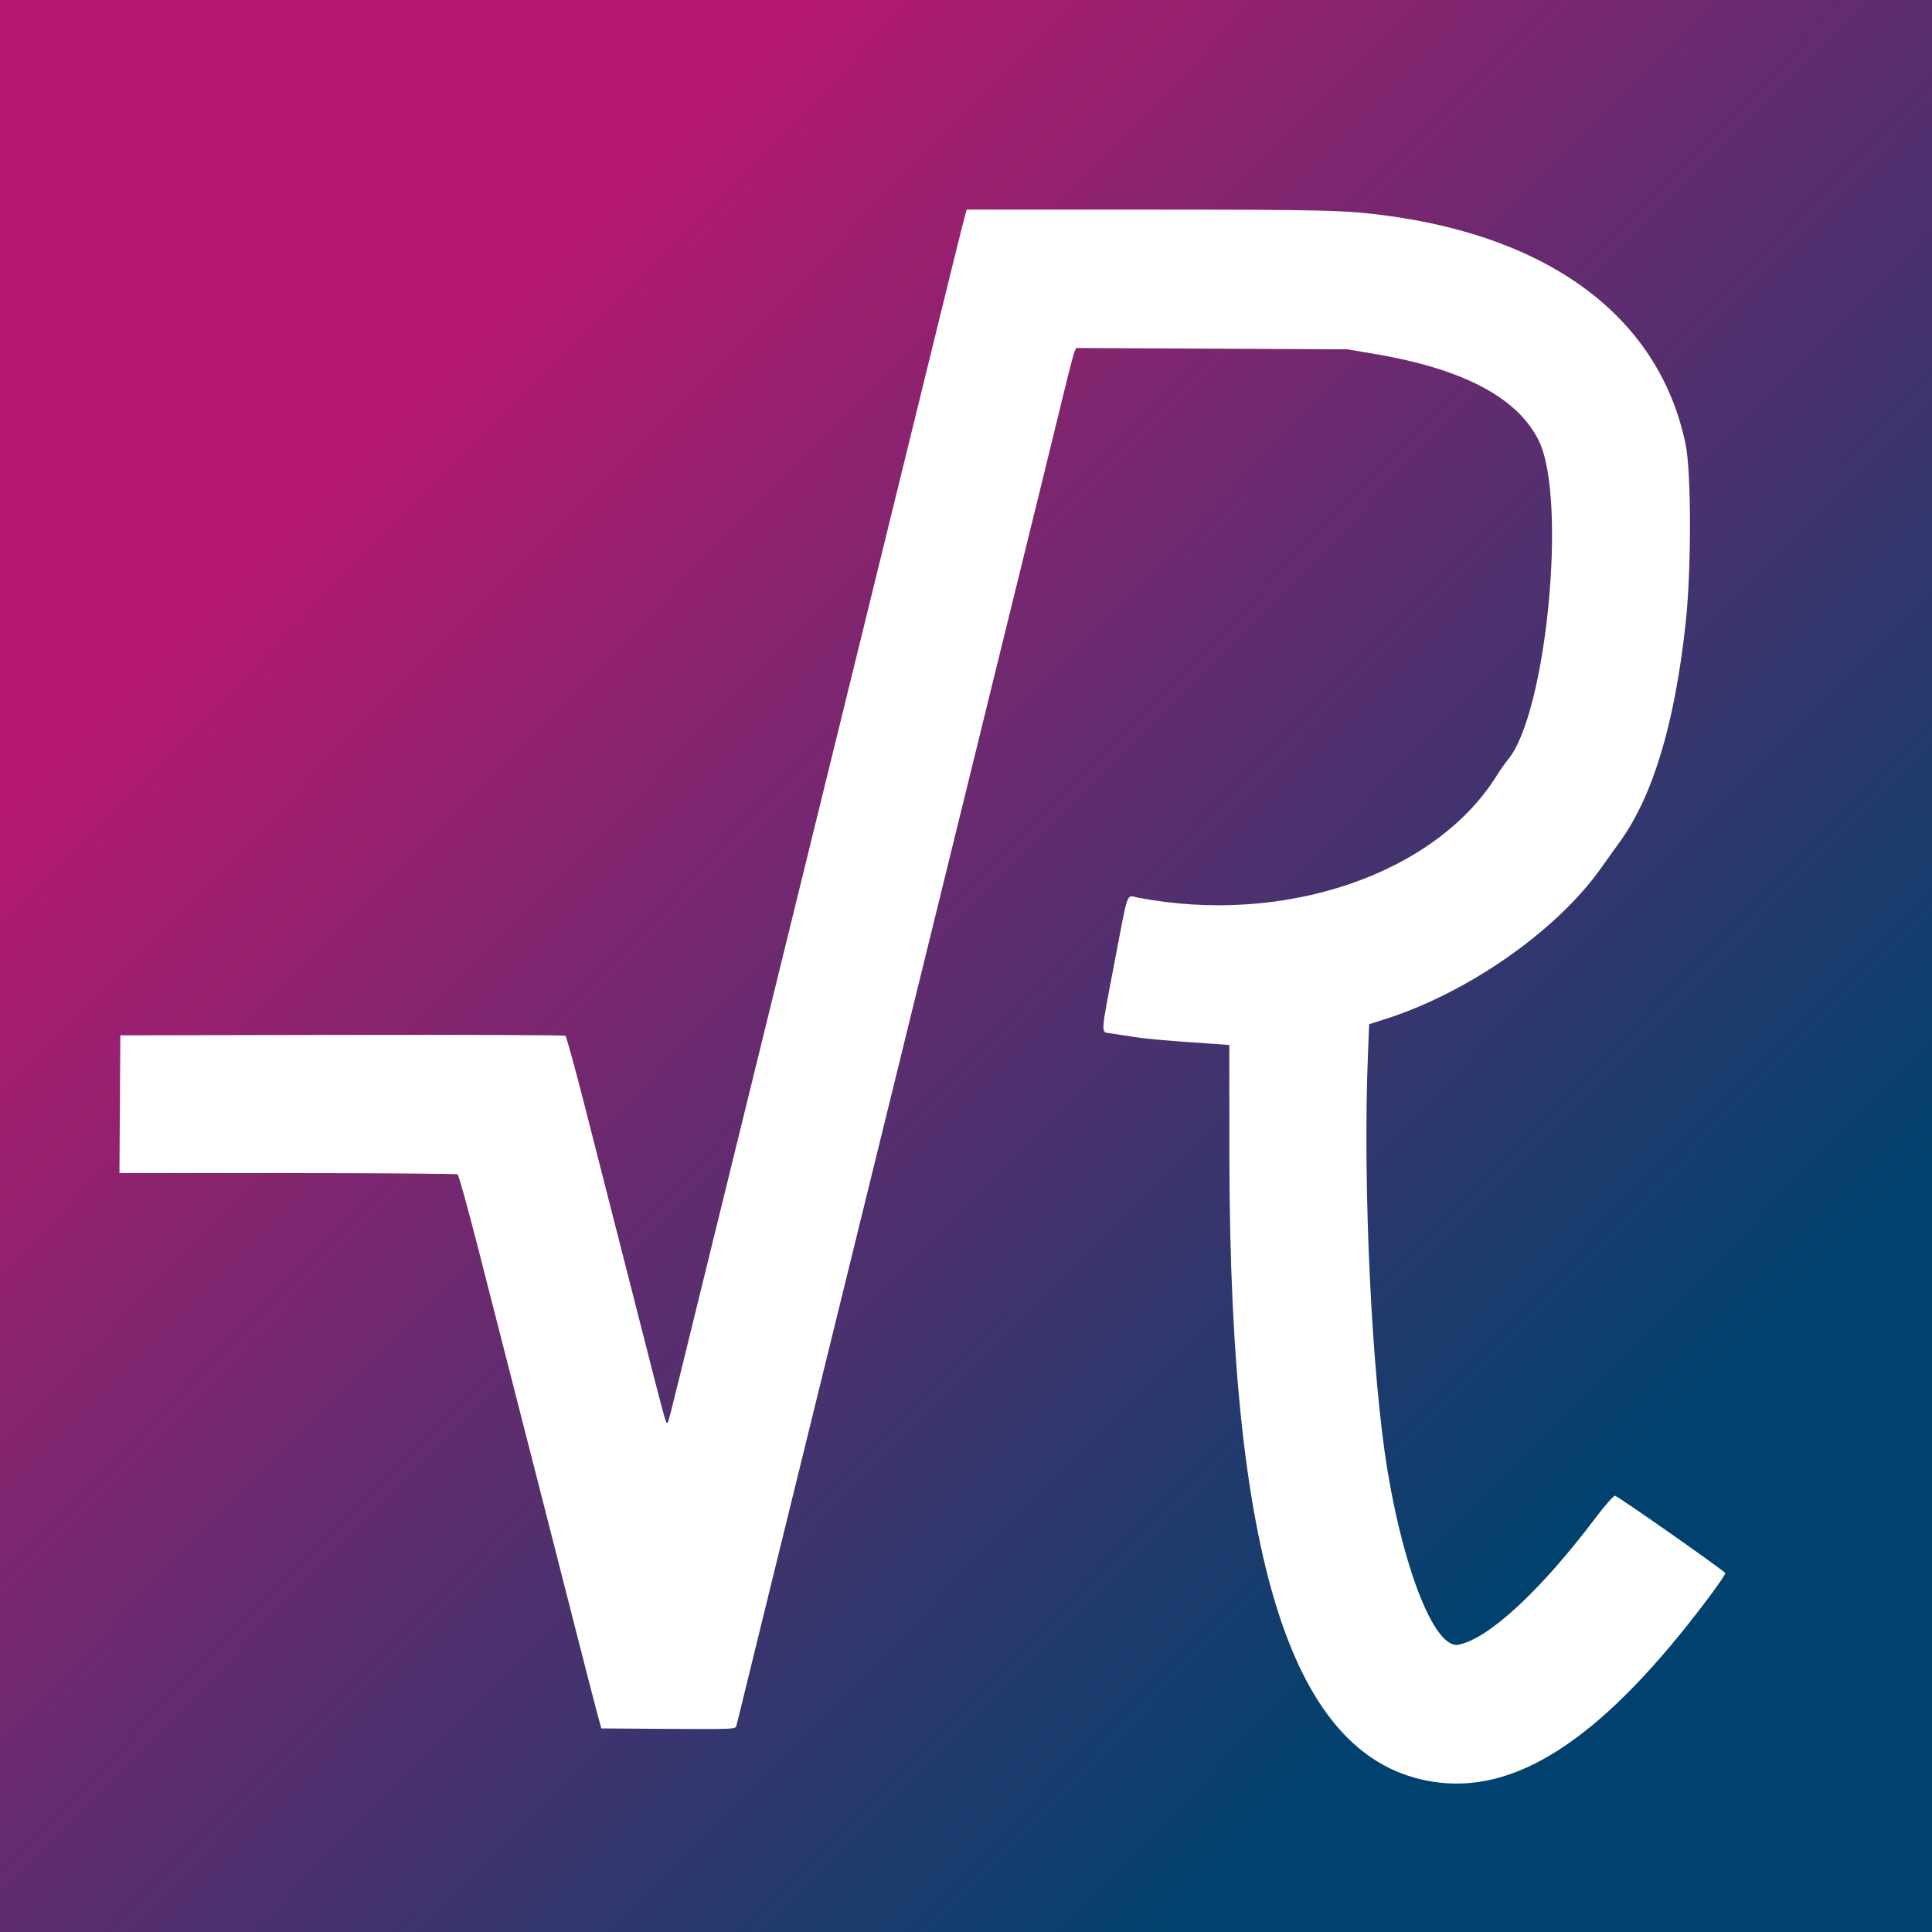 <?xml version="1.0" encoding="utf-8"?>
<svg viewBox="0 0 500 500" xmlns="http://www.w3.org/2000/svg">
  <rect x="0" y="0" width="500" height="500" fill="#808080" stroke="none"/>
  <defs>
    <linearGradient gradientUnits="userSpaceOnUse" x1="250" y1="0" x2="250" y2="500" id="gradient-0" gradientTransform="matrix(-0.702, 0.712, -0.601, -0.593, 573.009, 227.095)">
      <stop offset="0" style="stop-color: rgb(1, 65, 109);"/>
      <stop offset="1" style="stop-color: rgb(183, 25, 112);"/>
    </linearGradient>
  </defs>
  <rect style="stroke: rgb(0, 0, 0); fill-rule: evenodd; fill: url('#gradient-0'); paint-order: stroke; stroke-opacity: 0;" x="0" y="0" width="500" height="500" rx="0" ry="0" transform="matrix(1, 0, 0, 1, 0, 7.105427357601002e-15)"/>
  <g id="svgg" transform="matrix(1.115, 0, 0, 1.115, 8.332, 25.452)" style="">
    <path id="path0" d="M216.329 27.905 C 216.013 29.052,214.047 36.961,211.960 45.482 C 206.035 69.675,198.059 102.175,193.048 122.542 C 191.274 129.752,188.771 139.940,187.486 145.184 C 186.200 150.427,183.609 160.973,181.727 168.620 C 179.846 176.266,177.255 186.812,175.970 192.056 C 172.315 206.972,167.155 227.985,163.046 244.687 C 160.977 253.098,156.961 269.454,154.122 281.033 C 147.437 308.298,147.655 307.448,147.354 307.448 C 147.040 307.448,146.578 305.735,141.200 284.608 C 138.864 275.432,135.830 263.545,134.457 258.193 C 133.083 252.840,130.208 241.579,128.066 233.168 C 125.924 224.757,123.984 217.743,123.754 217.582 C 123.525 217.421,100.189 217.332,71.897 217.384 L 20.457 217.478 20.353 233.466 L 20.249 249.454 59.280 249.460 C 80.748 249.463,98.510 249.597,98.752 249.758 C 98.994 249.918,101.113 257.557,103.462 266.733 C 119.039 327.588,120.386 332.857,125.904 354.518 C 128.352 364.131,130.748 373.426,131.228 375.174 L 132.101 378.352 147.651 378.455 C 162.207 378.553,163.214 378.515,163.409 377.860 C 163.523 377.475,164.420 373.853,165.402 369.811 C 166.385 365.770,168.727 356.207,170.608 348.560 C 172.490 340.914,175.258 329.652,176.761 323.535 C 178.264 317.418,180.767 307.229,182.324 300.894 C 183.882 294.558,186.385 284.369,187.887 278.252 C 189.389 272.135,191.980 261.589,193.645 254.816 C 198.389 235.519,202.003 220.810,204.967 208.739 C 206.469 202.622,209.060 192.075,210.725 185.303 C 215.469 166.006,219.083 151.297,222.047 139.225 C 227.559 116.778,230.805 103.573,233.961 90.765 C 235.737 83.555,238.163 73.635,239.351 68.719 C 240.539 63.803,241.691 59.368,241.911 58.862 L 242.310 57.943 273.787 58.098 L 305.263 58.254 311.538 59.313 C 332.153 62.794,344.790 69.471,349.696 79.473 C 356.315 92.969,351.473 142.865,342.510 153.519 C 341.905 154.238,340.757 155.874,339.959 157.155 C 325.646 180.128,290.612 192.052,256.639 185.514 C 253.895 184.986,254.509 183.277,251.183 200.698 C 247.959 217.583,248.018 216.682,250.115 216.996 C 250.953 217.121,253.426 217.496,255.611 217.830 C 259.126 218.366,262.642 218.674,274.677 219.500 L 277.855 219.718 277.879 245.807 C 277.969 342.125,293.189 387.240,326.844 390.948 C 345.790 393.035,365.430 379.525,388.939 348.235 C 391.267 345.137,393.088 342.467,392.986 342.302 C 392.560 341.612,367.974 324.370,367.389 324.351 C 367.022 324.339,365.092 326.526,362.850 329.494 C 350.040 346.451,337.997 357.588,331.020 358.930 C 325.717 359.949,318.586 342.486,314.622 318.769 C 310.909 296.557,308.820 252.757,310.022 222.310 L 310.314 214.897 313.946 213.744 C 333.117 207.656,353.599 193.397,363.938 178.942 C 365.186 177.197,367.295 174.250,368.625 172.393 C 376.253 161.742,381.258 145.022,383.785 121.751 C 385.124 109.419,385.108 86.733,383.756 80.239 C 377.727 51.290,353.045 32.423,314.399 27.225 C 304.944 25.953,299.948 25.827,258.700 25.823 L 216.904 25.819 216.329 27.905 " stroke="none" fill="#ffffff" fill-rule="evenodd"/>
  </g>
</svg>